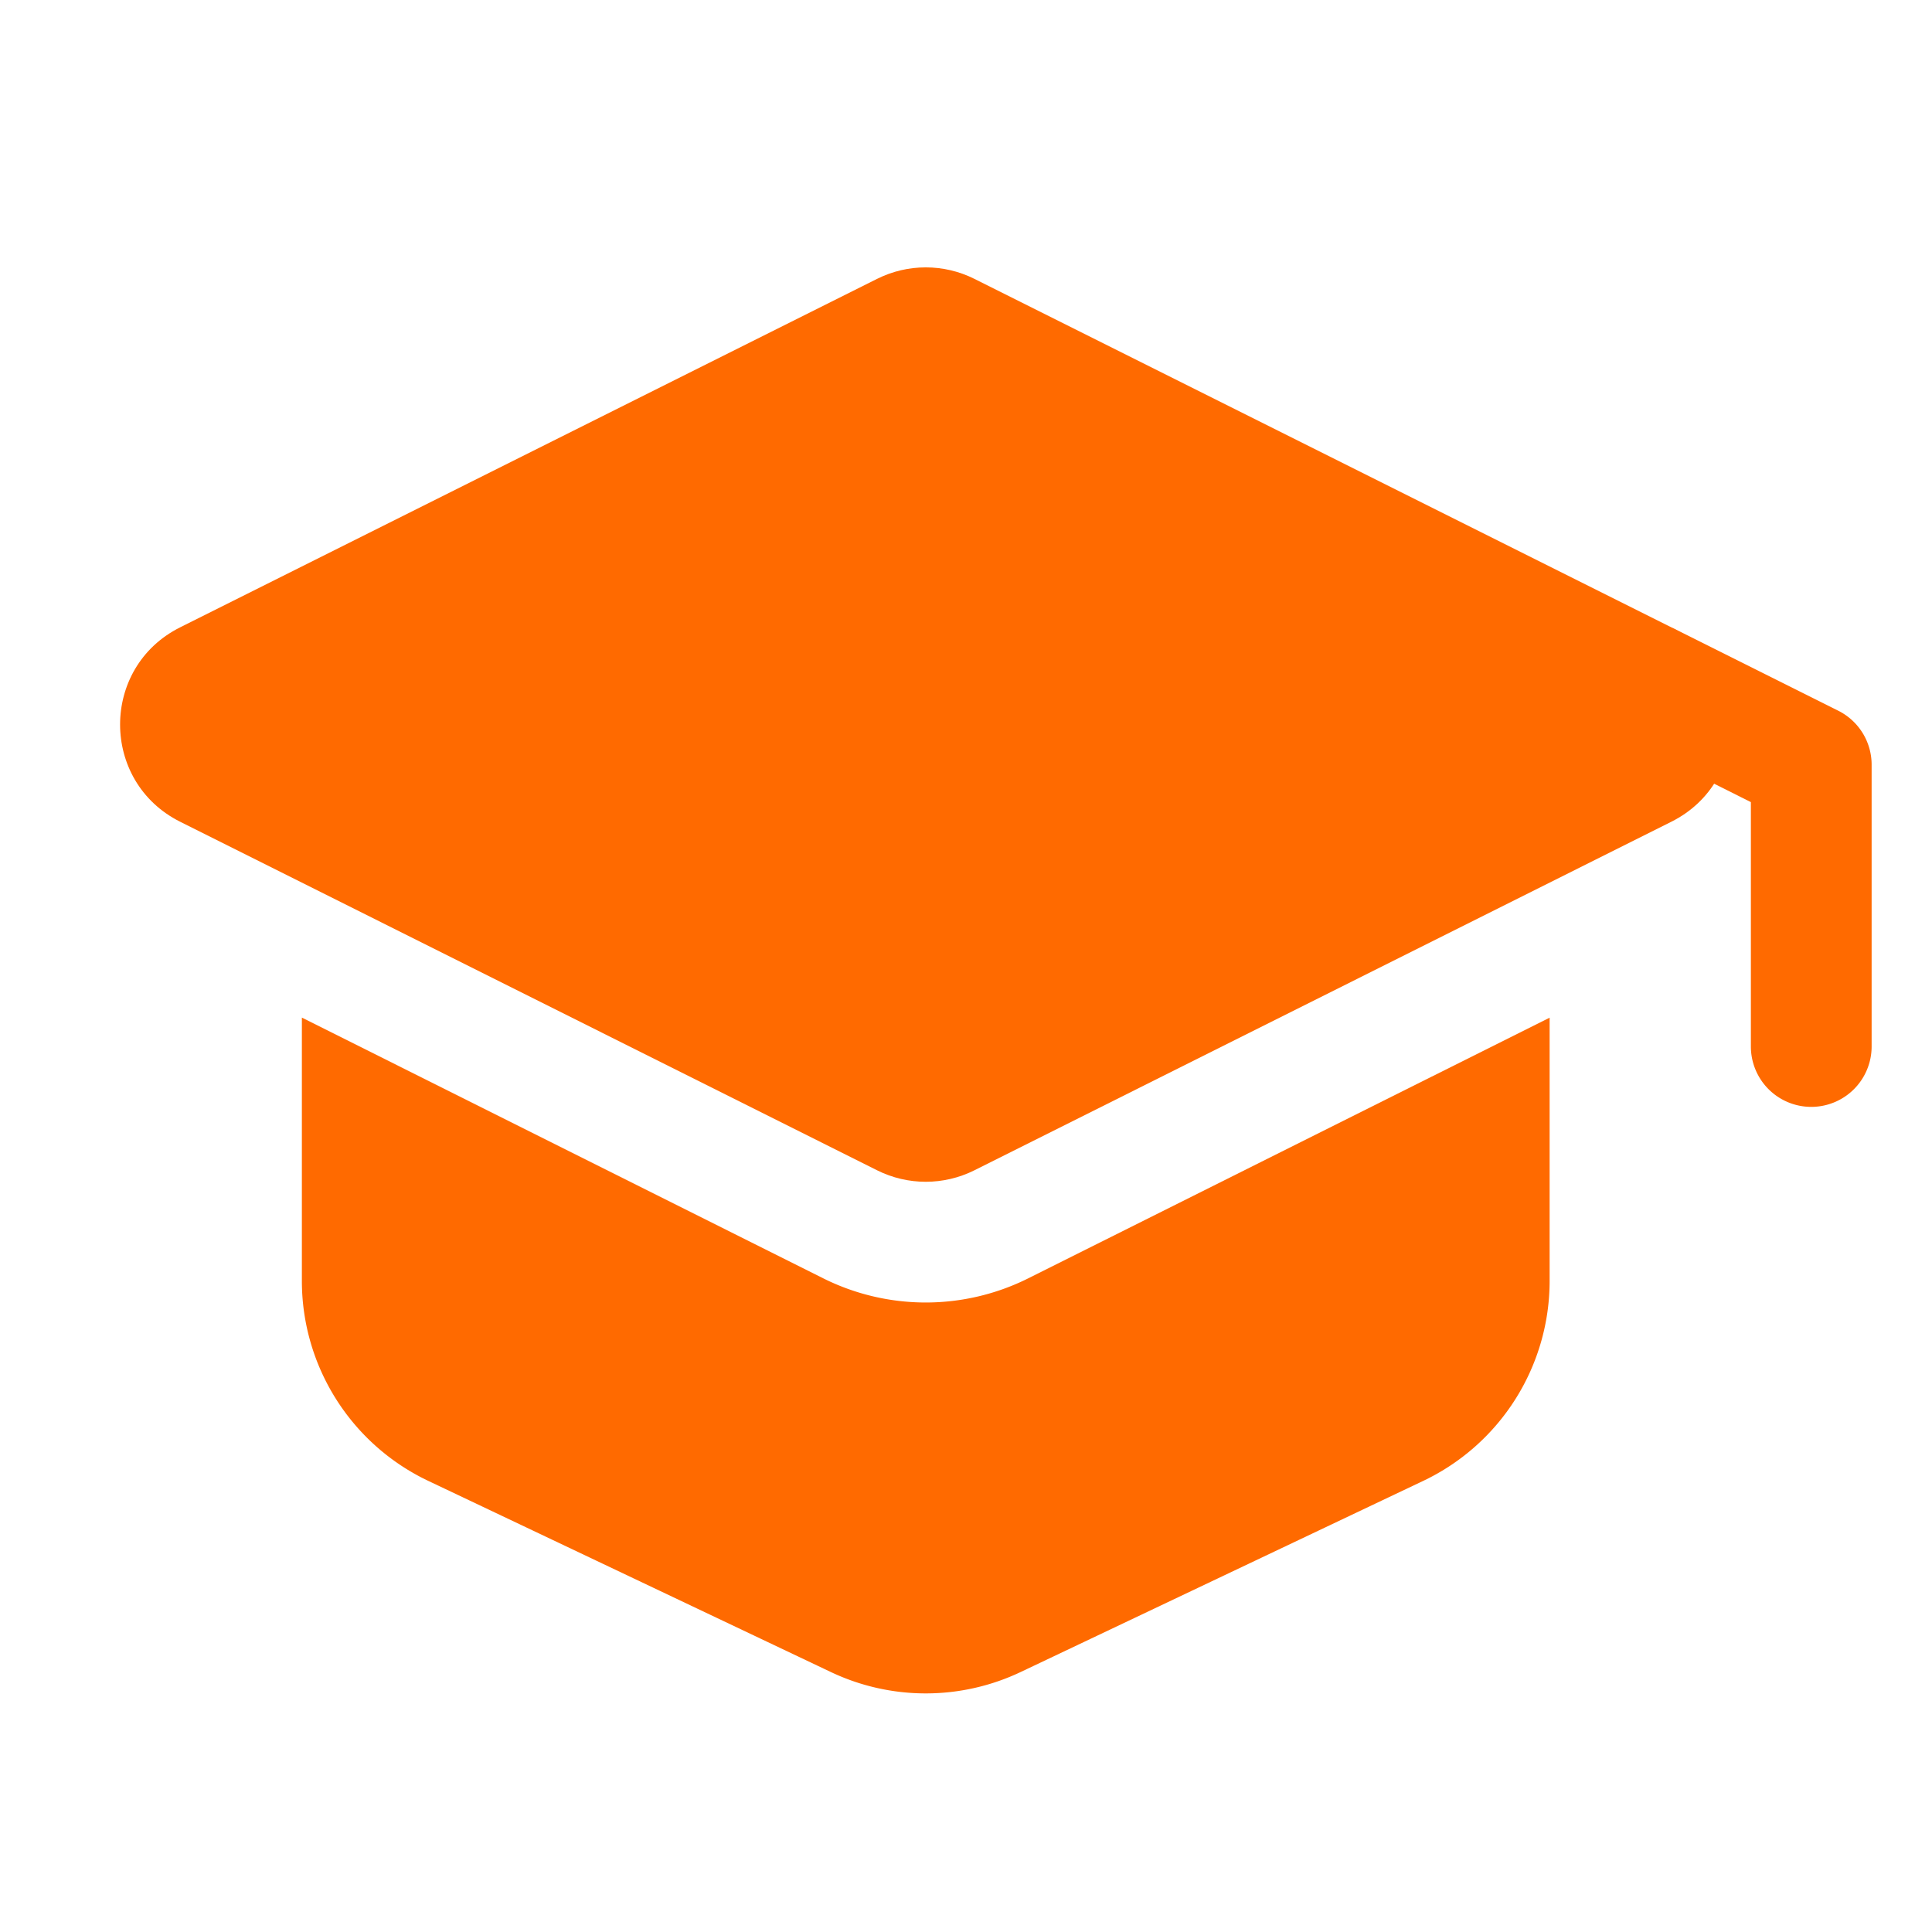 <svg xmlns="http://www.w3.org/2000/svg" width="48" height="48" viewBox="0 0 24 24"><g fill="#ff6a00" fill-rule="evenodd" stroke-width="1.5" clip-rule="evenodd"><path d="M3.75 12.641v3.271a2.75 2.75 0 0 0 1.57 2.484l5 2.374a2.75 2.75 0 0 0 2.36 0l5-2.374a2.75 2.75 0 0 0 1.57-2.484v-3.27l-6.475 3.237a2.85 2.85 0 0 1-2.55 0z"/><path d="M10.896 3.464c.38-.19.828-.19 1.208 0l8.658 4.329c.995.497.995 1.917 0 2.415l-8.658 4.33c-.38.19-.828.19-1.208 0l-8.658-4.33c-.995-.498-.995-1.918 0-2.415z"/><path d="M19.83 8.165a.75.75 0 0 1 1.006-.336l2 1a.75.75 0 0 1 .414.671V13a.75.75 0 1 1-1.5 0V9.964l-1.585-.793a.75.75 0 0 1-.336-1.006"/></g></svg>